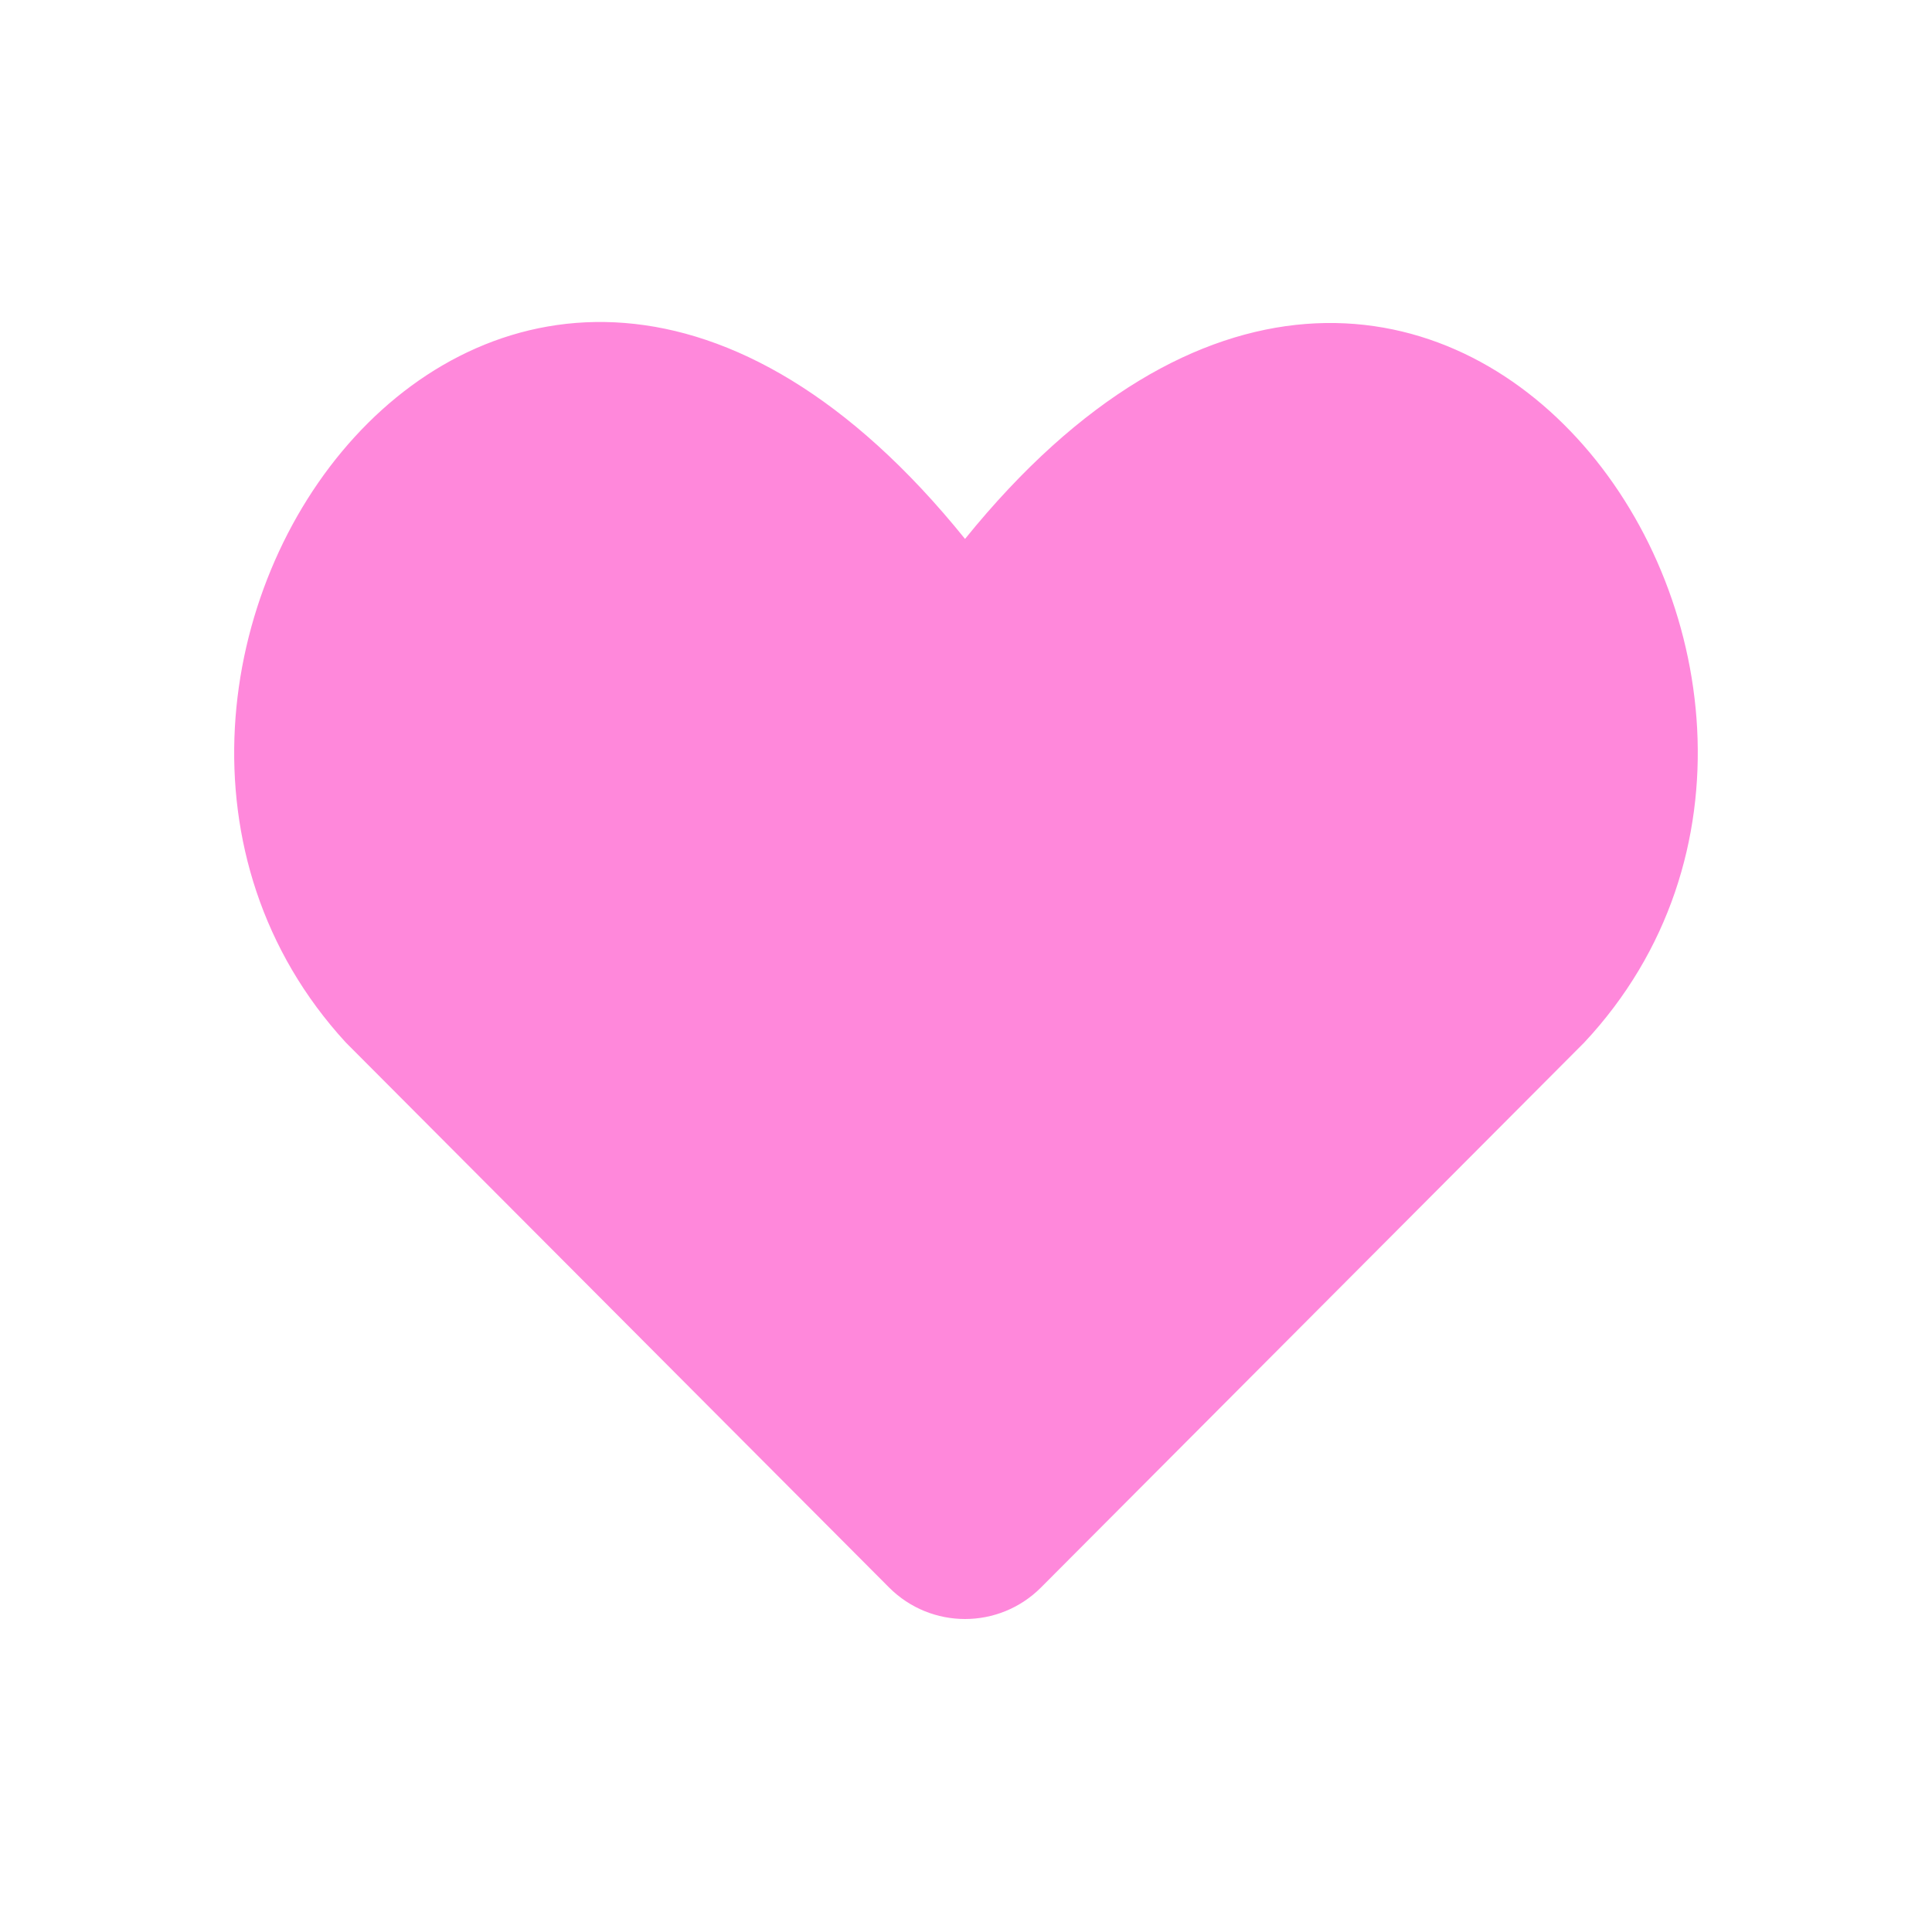 <svg width="18" height="18" viewBox="0 0 18 18" fill="none" xmlns="http://www.w3.org/2000/svg">
<path d="M9.699 14.79C9.308 15.182 8.674 15.182 8.283 14.79L3.222 9.713C0.077 6.288 4.664 -0.344 8.991 5.021C13.318 -0.328 17.948 6.304 14.76 9.713L9.699 14.79Z" fill="#FF88DB"/>
</svg>
